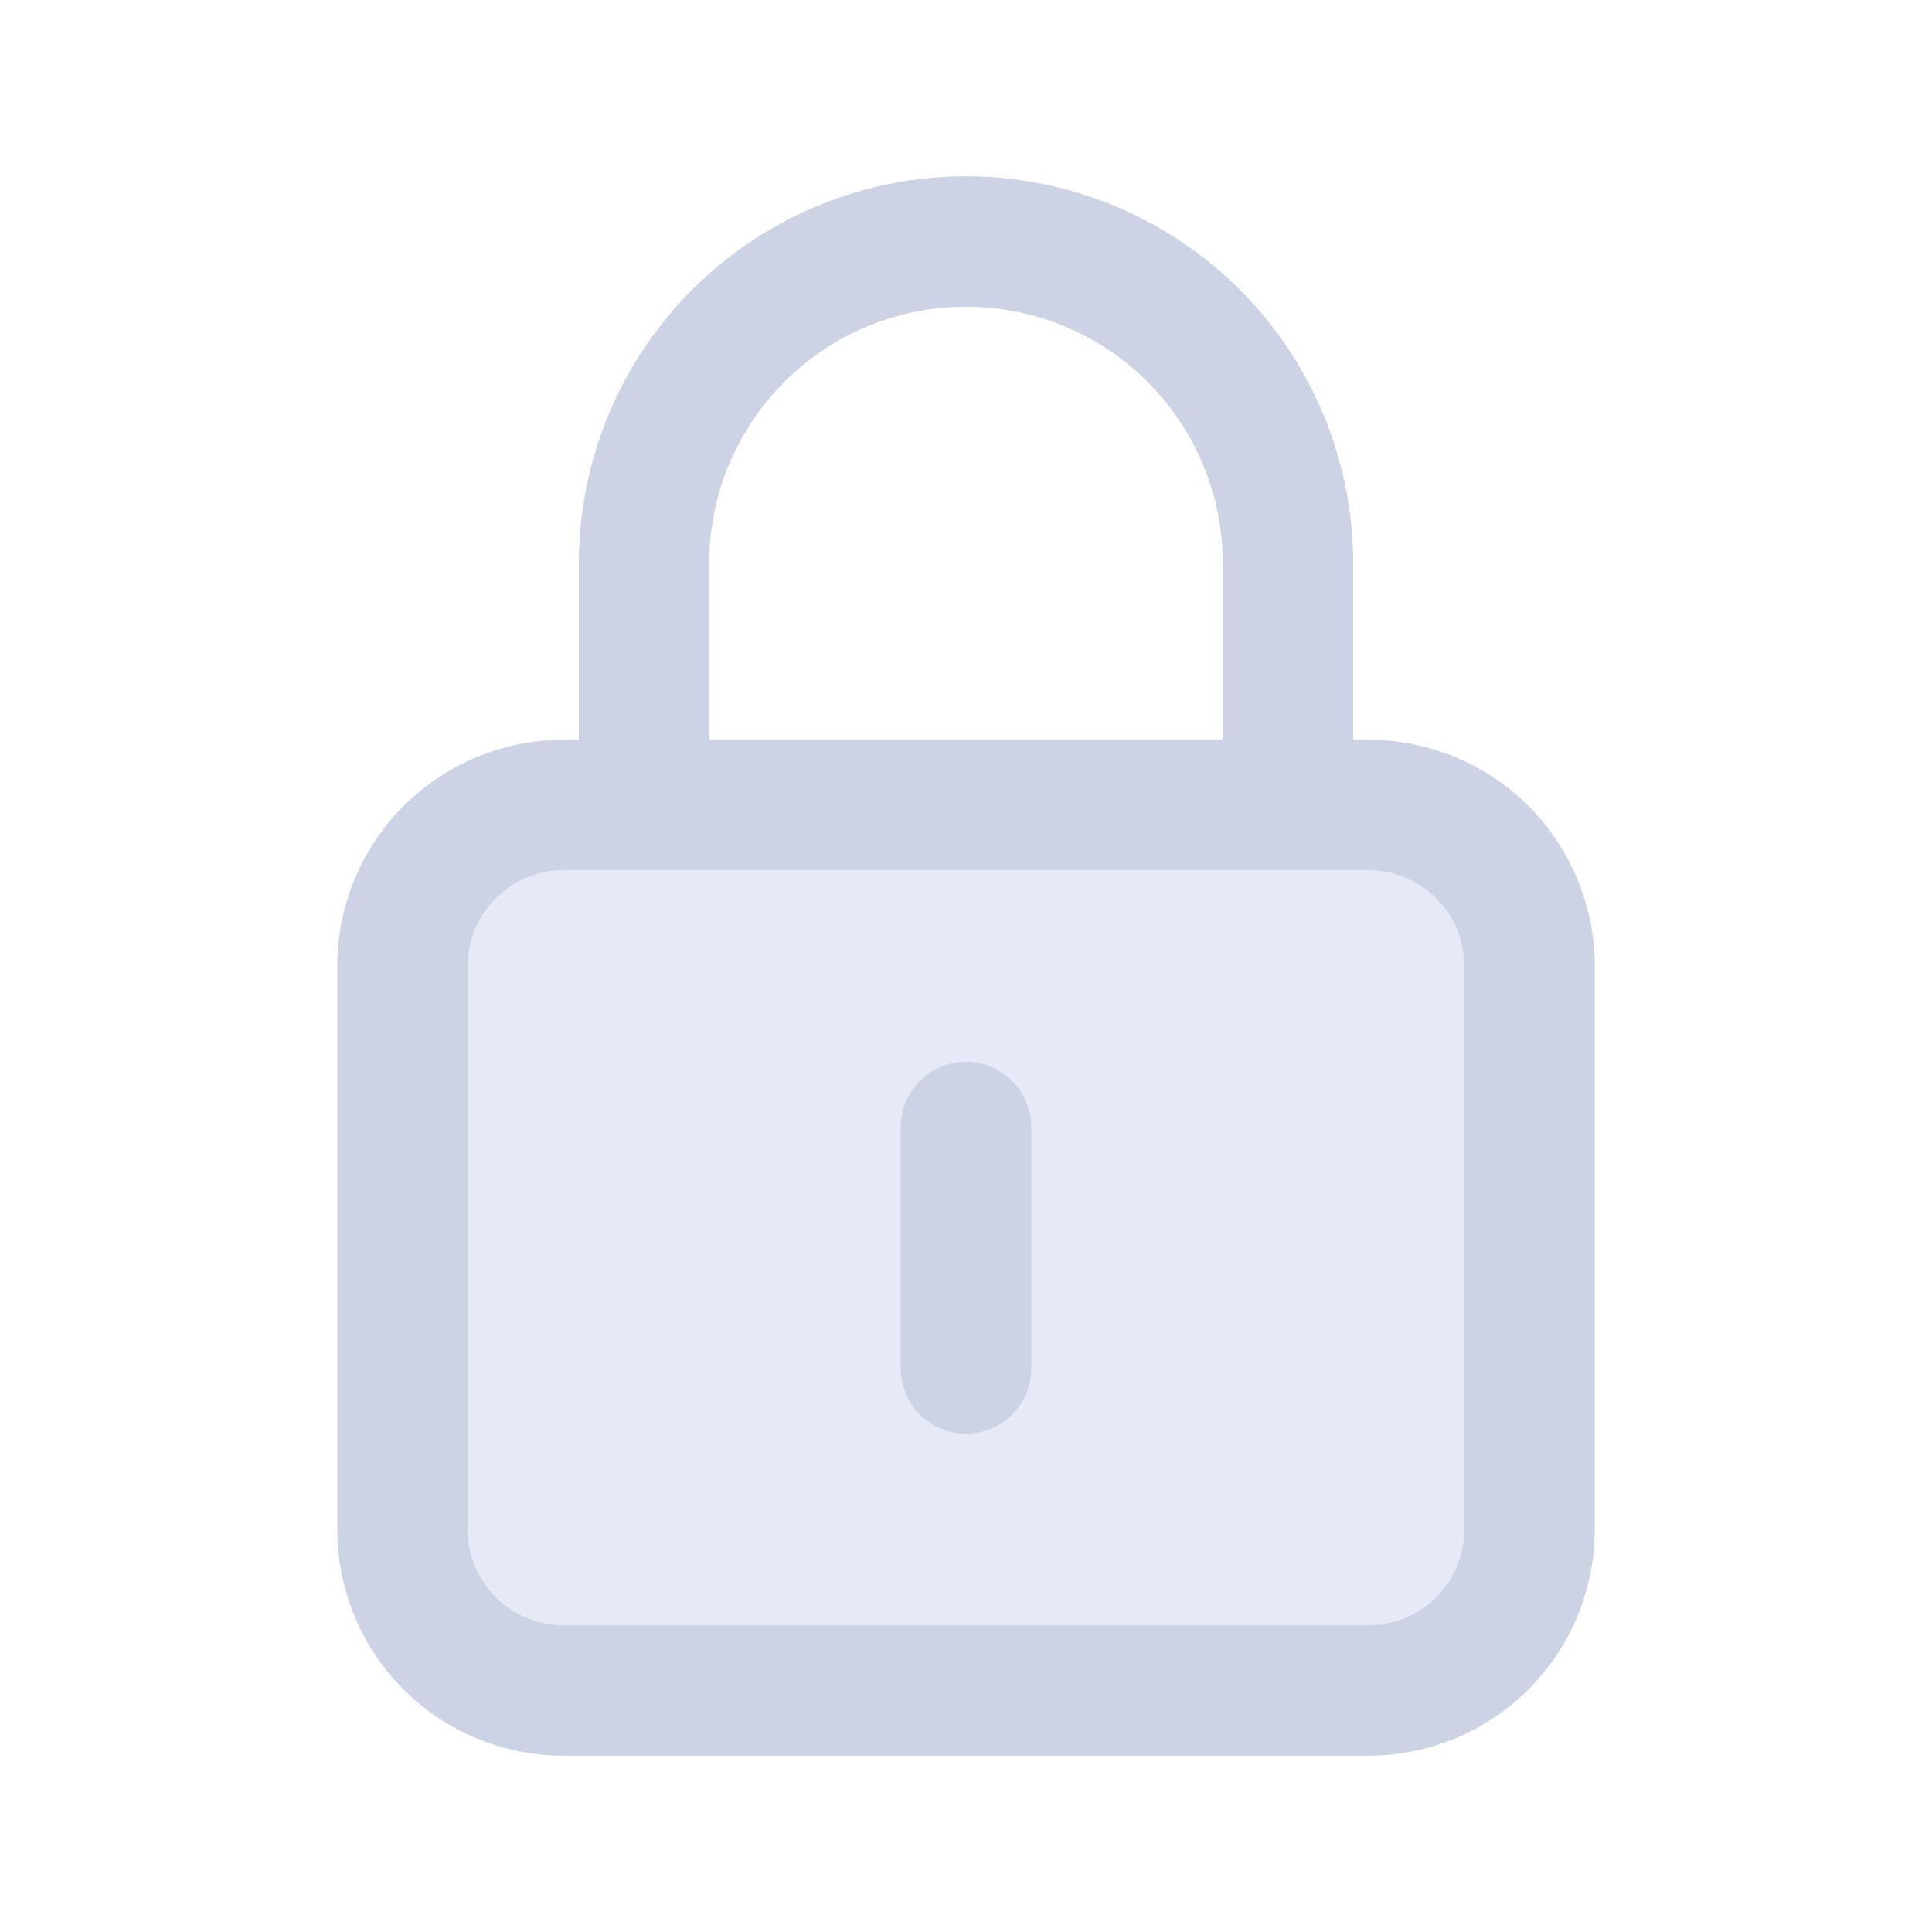 <svg width="24" height="24" viewBox="0 0 24 24" fill="none" xmlns="http://www.w3.org/2000/svg">
    <path fill-rule="evenodd" clip-rule="evenodd" d="M17 21H7a2 2 0 0 1-2-2v-7a2 2 0 0 1 2-2h10a2 2 0 0 1 2 2v7a2 2 0 0 1-2 2z" fill="#E6EAF7" stroke="#CBD3E5" stroke-width="1.62" stroke-linecap="round" stroke-linejoin="round"/>
    <path d="M12 14v3M8 10V7v0a4 4 0 0 1 4-4v0a4 4 0 0 1 4 4v3" stroke="#CBD3E5" stroke-width="1.62" stroke-linecap="round" stroke-linejoin="round"/>
</svg>
